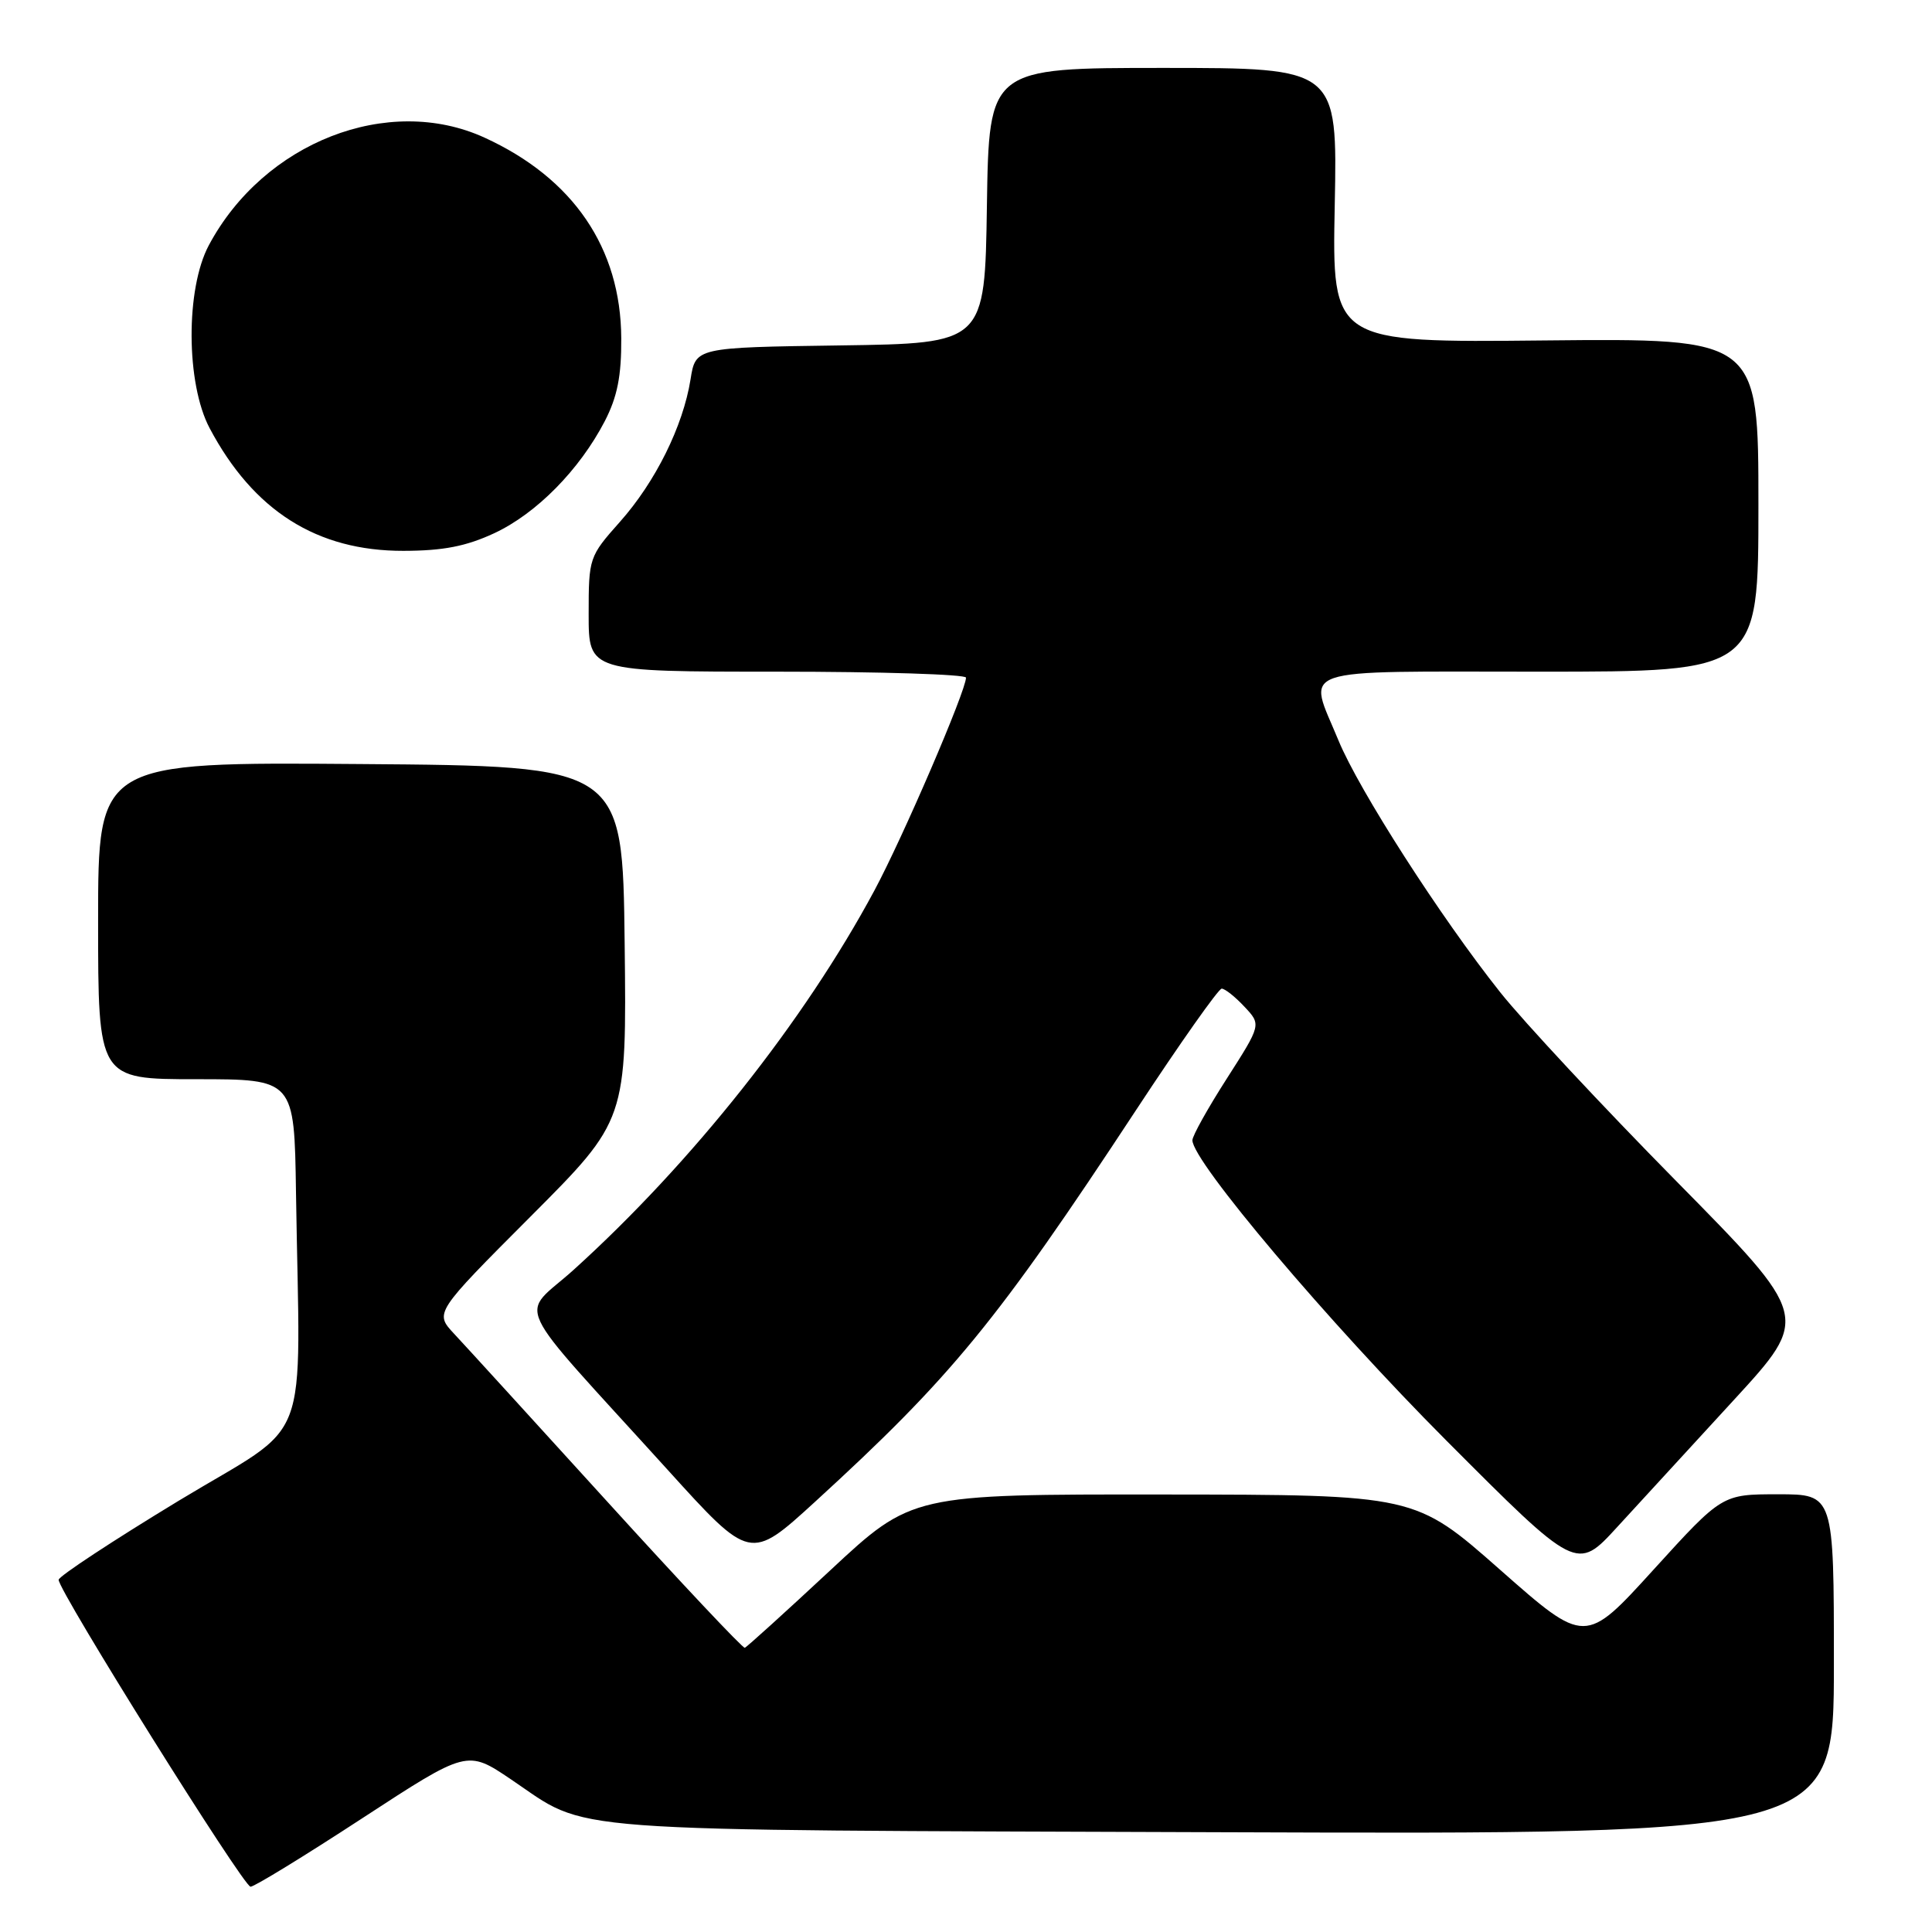 <?xml version="1.0" encoding="UTF-8" standalone="no"?>
<!DOCTYPE svg PUBLIC "-//W3C//DTD SVG 1.1//EN" "http://www.w3.org/Graphics/SVG/1.1/DTD/svg11.dtd" >
<svg xmlns="http://www.w3.org/2000/svg" xmlns:xlink="http://www.w3.org/1999/xlink" version="1.1" viewBox="0 0 256 256">
 <g >
 <path fill="currentColor"
d=" M 48.00 240.93 C 61.90 231.86 61.90 231.86 67.70 235.77 C 78.32 242.92 72.10 242.46 161.75 242.78 C 243.00 243.07 243.00 243.07 243.00 220.53 C 243.00 198.00 243.00 198.00 235.60 198.00 C 228.19 198.00 228.19 198.00 219.12 207.97 C 210.05 217.95 210.05 217.95 198.78 208.01 C 187.50 198.06 187.50 198.06 154.17 198.03 C 120.83 198.00 120.83 198.00 110.00 208.09 C 104.04 213.64 98.95 218.25 98.69 218.34 C 98.43 218.43 90.23 209.72 80.49 199.00 C 70.74 188.28 61.60 178.25 60.17 176.73 C 57.58 173.95 57.58 173.95 70.31 161.19 C 83.04 148.43 83.04 148.43 82.77 124.97 C 82.50 101.50 82.50 101.50 47.75 101.24 C 13.00 100.97 13.00 100.97 13.00 121.99 C 13.00 143.00 13.00 143.00 26.00 143.00 C 39.00 143.00 39.00 143.00 39.22 158.00 C 39.74 192.86 41.60 188.00 23.64 198.88 C 14.92 204.17 7.78 208.87 7.77 209.33 C 7.74 210.79 32.26 250.00 33.20 250.00 C 33.70 250.00 40.36 245.92 48.00 240.93 Z  M 229.75 185.50 C 239.85 174.50 239.85 174.50 222.11 156.50 C 212.35 146.60 201.86 135.35 198.80 131.50 C 190.90 121.57 180.06 104.69 177.35 98.10 C 173.28 88.21 170.96 89.00 204.00 89.00 C 233.00 89.00 233.00 89.00 233.00 66.91 C 233.00 44.83 233.00 44.83 204.75 45.11 C 176.50 45.40 176.50 45.40 176.86 27.20 C 177.22 9.00 177.22 9.00 154.13 9.00 C 131.05 9.00 131.05 9.00 130.77 27.25 C 130.50 45.50 130.50 45.50 111.33 45.77 C 92.17 46.04 92.17 46.04 91.50 50.27 C 90.51 56.47 86.85 63.86 82.14 69.15 C 78.06 73.74 78.00 73.91 78.00 81.40 C 78.00 89.00 78.00 89.00 103.00 89.00 C 116.75 89.00 128.00 89.36 128.00 89.79 C 128.00 91.53 119.64 110.96 115.86 118.00 C 106.58 135.29 91.70 154.06 76.03 168.24 C 68.85 174.73 67.28 171.39 88.46 194.75 C 99.41 206.84 99.41 206.84 107.96 199.03 C 126.09 182.45 132.08 175.15 150.54 147.08 C 156.36 138.23 161.46 131.00 161.88 131.00 C 162.31 131.00 163.66 132.07 164.89 133.39 C 167.13 135.77 167.13 135.77 162.57 142.90 C 160.06 146.81 158.00 150.50 158.00 151.09 C 158.00 153.89 176.06 175.24 191.62 190.85 C 208.92 208.20 208.92 208.20 214.28 202.35 C 217.23 199.13 224.19 191.55 229.75 185.50 Z  M 65.50 70.65 C 71.09 68.04 76.79 62.25 80.14 55.80 C 81.80 52.58 82.35 49.82 82.32 44.81 C 82.26 32.86 75.96 23.62 64.21 18.24 C 51.46 12.40 34.96 18.84 27.67 32.50 C 24.58 38.29 24.64 50.80 27.77 56.72 C 33.58 67.68 41.99 73.01 53.45 72.99 C 58.73 72.98 61.76 72.39 65.50 70.65 Z "/>
</g>
</svg>
